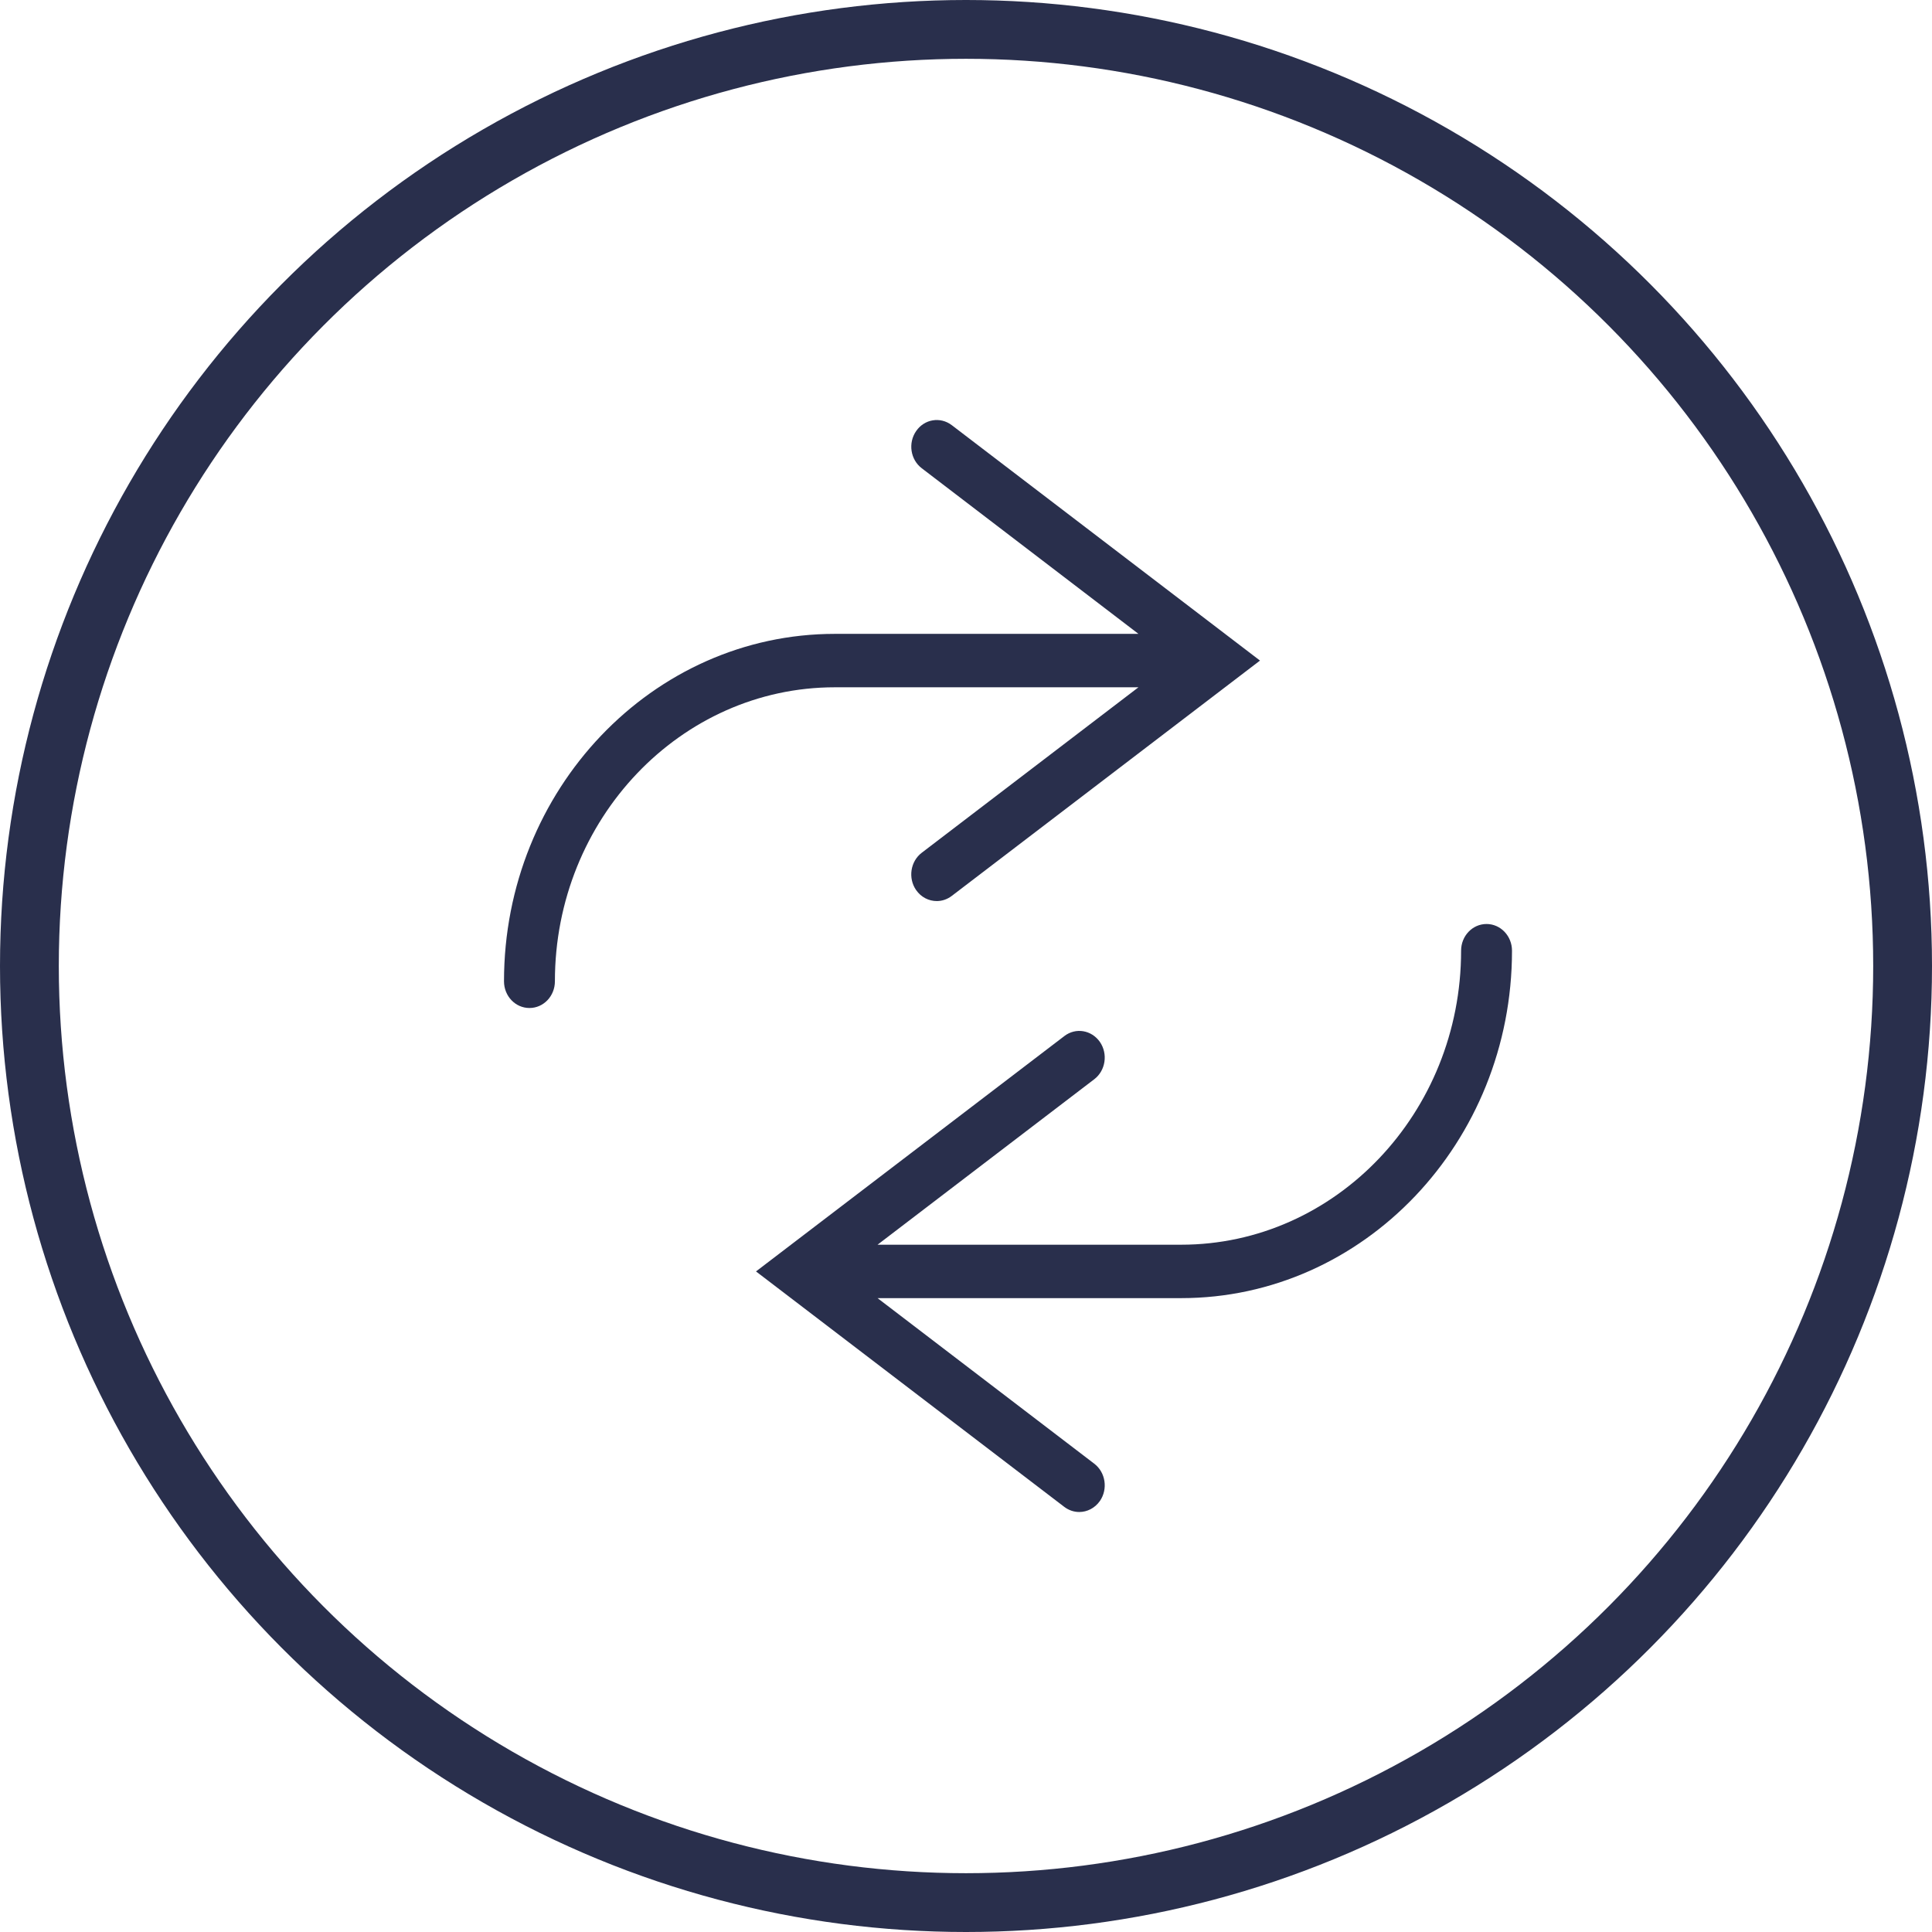 <svg width="23" height="23" viewBox="0 0 23 23" fill="none" xmlns="http://www.w3.org/2000/svg">
<circle cx="11.5" cy="11.5" r="11.15" stroke="#292F4C" stroke-width="0.7"/>
<path d="M13.553 8.182L10.973 10.152C10.838 10.255 10.808 10.454 10.906 10.596C10.966 10.682 11.058 10.727 11.152 10.727C11.214 10.727 11.276 10.707 11.33 10.666L15 7.864L11.33 5.061C11.194 4.958 11.005 4.989 10.907 5.131C10.808 5.273 10.838 5.472 10.974 5.575L13.553 7.546H9.939C7.767 7.546 6 9.401 6 11.682C6 11.858 6.135 12 6.303 12C6.471 12 6.606 11.858 6.606 11.682C6.606 9.752 8.102 8.182 9.939 8.182H13.553Z" fill="#292F4C"/>
<path d="M17.697 11C17.529 11 17.394 11.142 17.394 11.318C17.394 13.248 15.899 14.818 14.061 14.818H10.447L13.027 12.848C13.162 12.745 13.192 12.546 13.094 12.404C12.995 12.262 12.806 12.23 12.671 12.334L9 15.136L12.67 17.939C12.724 17.98 12.786 18 12.848 18C12.942 18 13.034 17.954 13.094 17.869C13.192 17.727 13.162 17.528 13.027 17.425L10.447 15.454H14.061C16.233 15.454 18 13.599 18 11.318C18 11.142 17.864 11 17.697 11Z" fill="#292F4C"/>
</svg>

